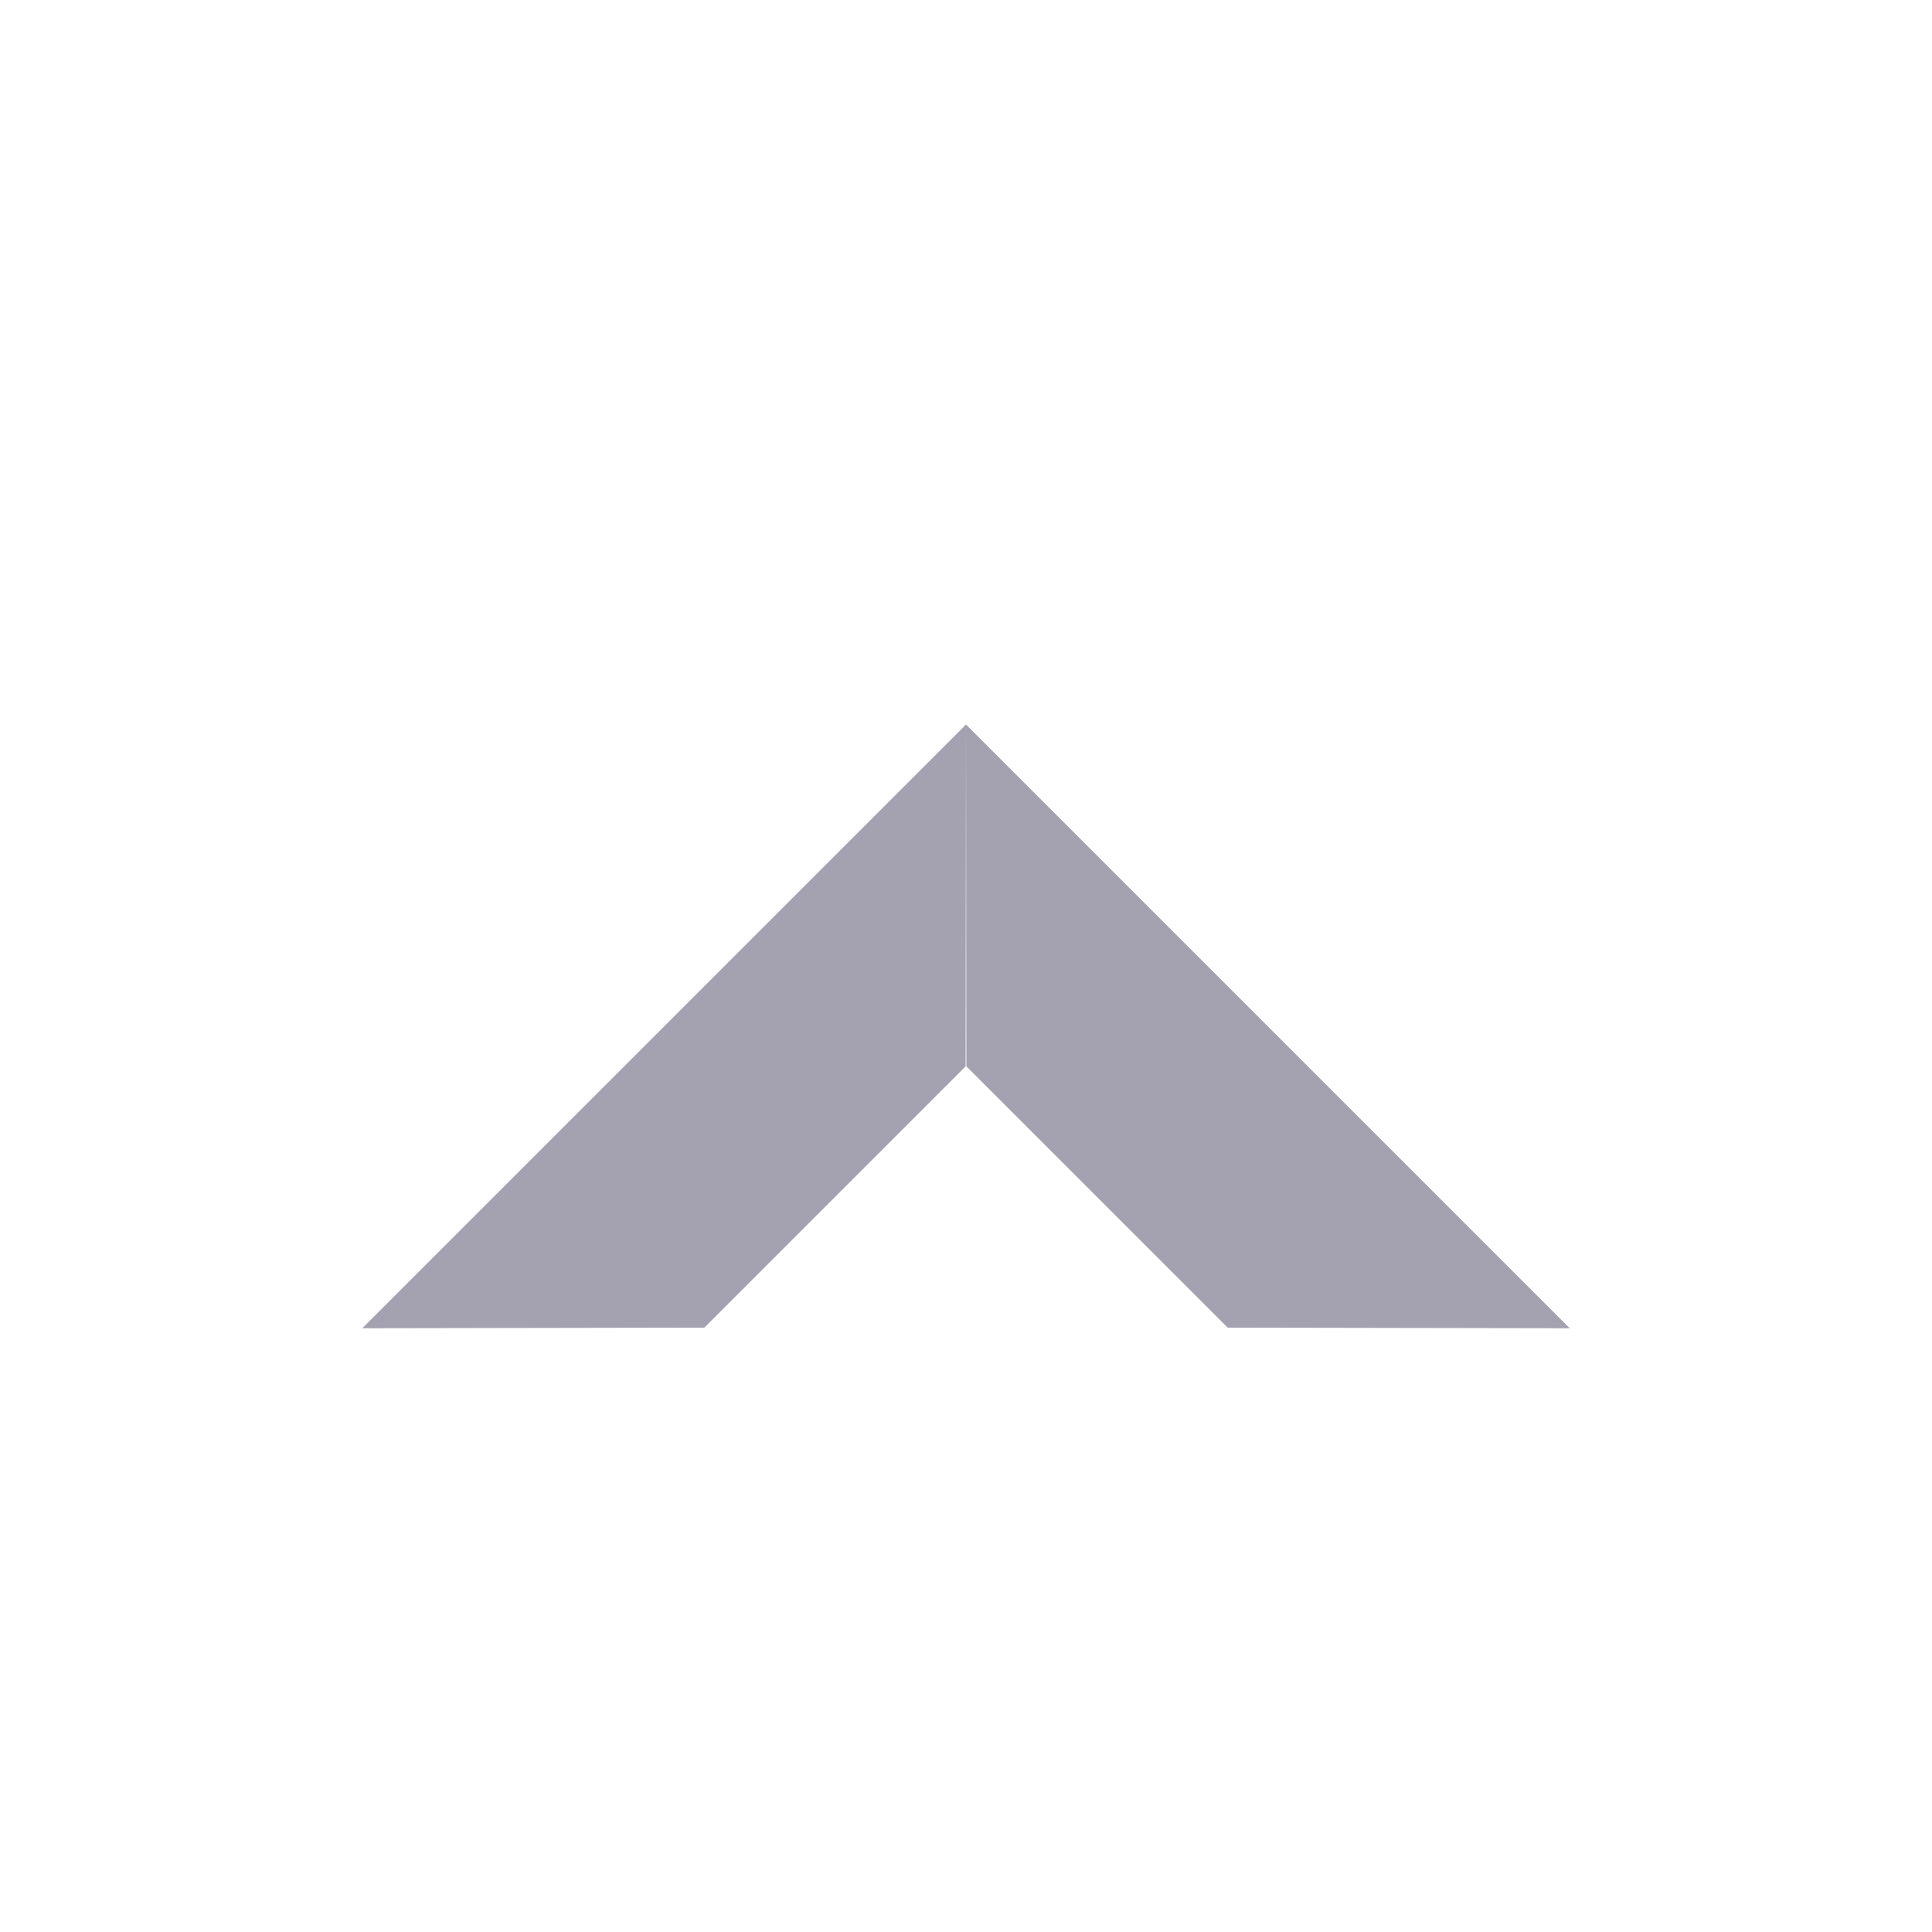 <?xml version="1.0" encoding="UTF-8"?>
<svg width="16px" height="16px" viewBox="0 0 16 16" version="1.1" xmlns="http://www.w3.org/2000/svg" xmlns:xlink="http://www.w3.org/1999/xlink">
  <!-- Generator: Sketch 49.1 (51147) - http://www.bohemiancoding.com/sketch -->
  <title>ic/16/arrowwhite</title>
  <desc>Created with Sketch.</desc>
  <defs></defs>
  <g id="ic/16/arrowwhite" stroke="none" stroke-width="1" fill="none" fill-rule="evenodd">
    <g>
      <rect id="Rectangle-2" fill-opacity="0" fill="#D8D8D8" x="0" y="0" width="16" height="16"></rect>
      <path d="M13,6 L8,11 L8.003,8.169 L10.167,6.005 L13,6 Z M3,6 L5.833,6.005 L7.997,8.169 L8,11 L3,6 Z" id="Combined-Shape" fill="#A4A2B0" transform="translate(8, 8.5) scale(1, -1) translate(-8, -8.5) "></path>
    </g>
  </g>
</svg>
